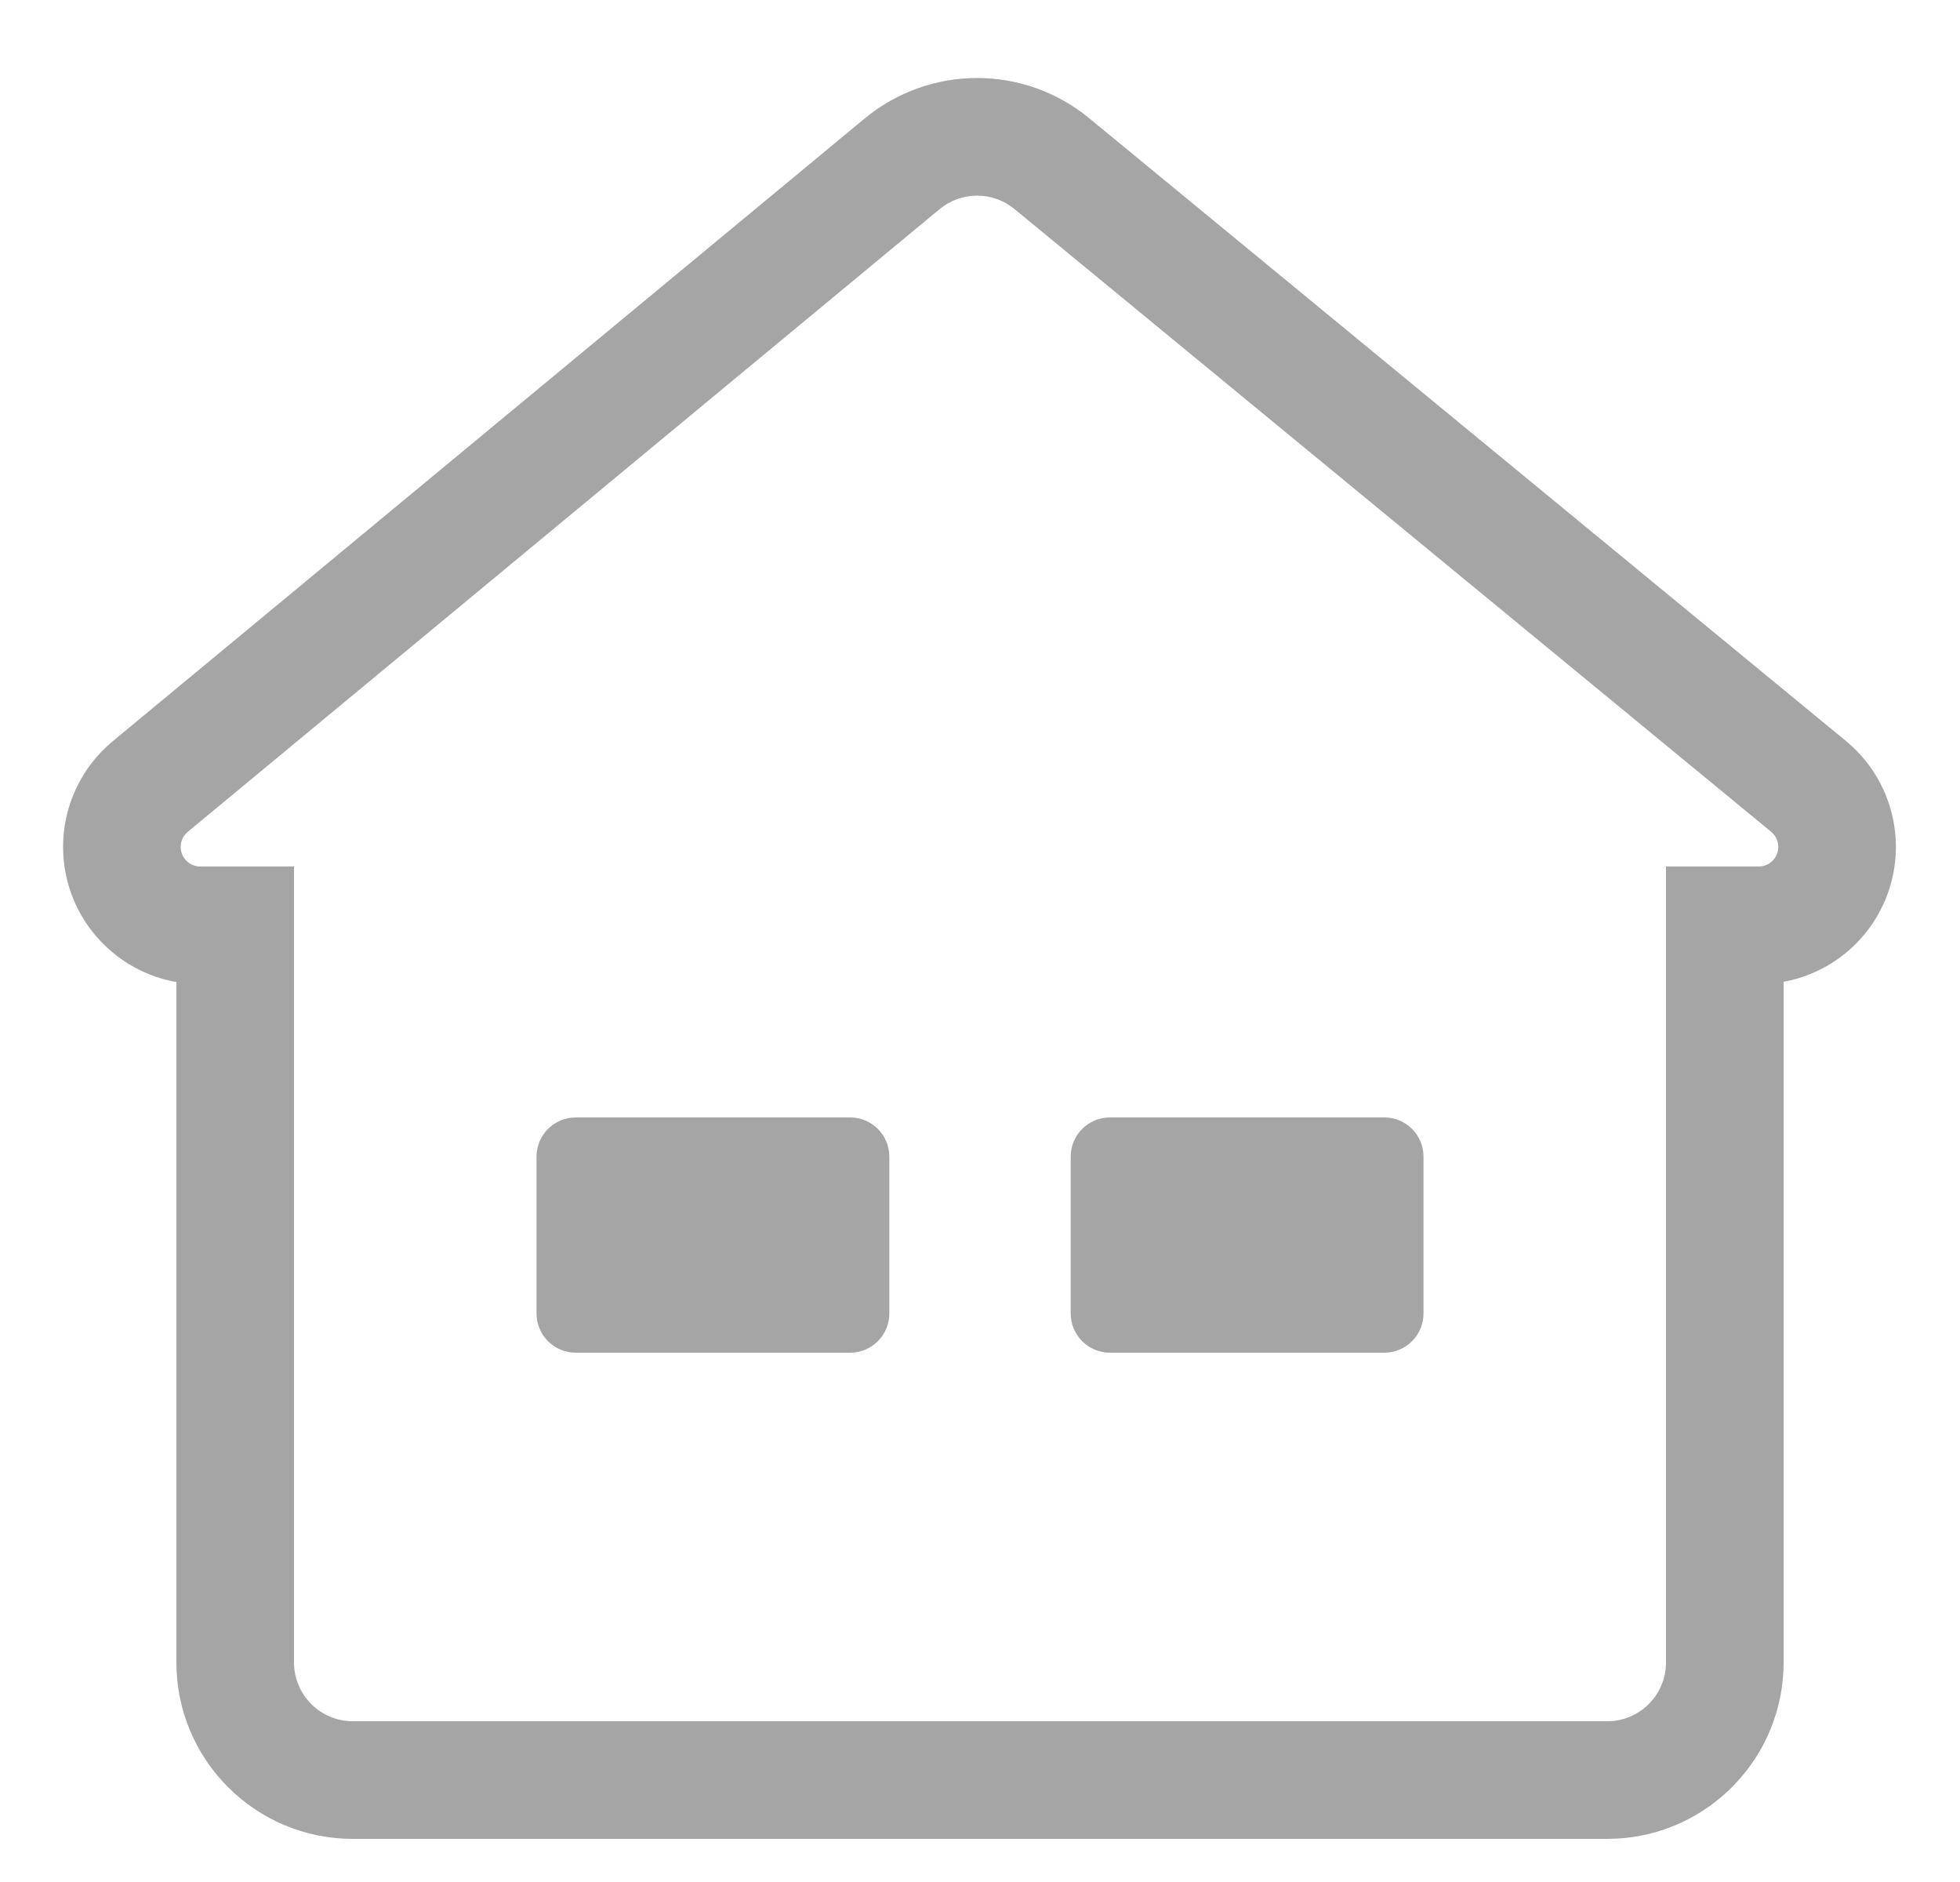 <?xml version="1.0" encoding="UTF-8"?>
<svg width="50px" height="48px" viewBox="0 0 50 48" version="1.1" xmlns="http://www.w3.org/2000/svg" xmlns:xlink="http://www.w3.org/1999/xlink">
    <title>编组 10备份</title>
    <g id="木林森PDA" stroke="none" stroke-width="1" fill="none" fill-rule="evenodd">
        <g id="配送作业" transform="translate(-511, -1193)">
            <g id="编组-10备份" transform="translate(511.558, 1193)">
                <rect id="矩形备份" x="0.442" y="0" width="48" height="48"></rect>
                <path d="M21.498,3.024 L2.319,18.904 C1.516,19.569 1.051,20.557 1.051,21.6 L1.057,21.792 C1.143,23.381 2.289,24.689 3.801,25.019 L3.942,25.046 L3.942,42.4 C3.942,44.885 5.957,46.9 8.442,46.9 L40.442,46.9 L40.654,46.895 C43.041,46.785 44.942,44.814 44.942,42.4 L44.942,25.04 L45.127,25.002 C45.858,24.826 46.522,24.416 47.009,23.824 C48.237,22.331 48.023,20.125 46.53,18.897 L27.227,3.015 C25.562,1.645 23.159,1.648 21.498,3.024 Z M25.321,5.331 L44.624,21.214 C44.837,21.389 44.868,21.704 44.693,21.918 C44.598,22.033 44.456,22.1 44.306,22.1 L41.942,22.1 L41.942,42.4 C41.942,43.229 41.271,43.9 40.442,43.9 L8.442,43.9 C7.614,43.9 6.942,43.229 6.942,42.4 L6.942,22.1 L4.551,22.1 C4.275,22.1 4.051,21.876 4.051,21.6 C4.051,21.451 4.118,21.31 4.233,21.215 L23.412,5.334 C23.965,4.876 24.766,4.875 25.321,5.331 Z" id="形状结合" fill="#A5A5A5" fill-rule="nonzero"></path>
                <path d="M34.756,28.5 C35.308,28.5 35.756,28.948 35.756,29.5 L35.756,33.5 C35.756,34.052 35.308,34.5 34.756,34.5 L27.756,34.5 C27.203,34.5 26.756,34.052 26.756,33.5 L26.756,29.5 C26.756,28.948 27.203,28.5 27.756,28.5 L34.756,28.5 Z M21.129,28.5 C21.682,28.5 22.129,28.948 22.129,29.5 L22.129,33.5 C22.129,34.052 21.682,34.5 21.129,34.5 L14.129,34.5 C13.577,34.5 13.129,34.052 13.129,33.5 L13.129,29.5 C13.129,28.948 13.577,28.5 14.129,28.5 L21.129,28.5 Z" id="形状结合" fill="#A5A5A5"></path>
            </g>
        </g>
    </g>
</svg>
